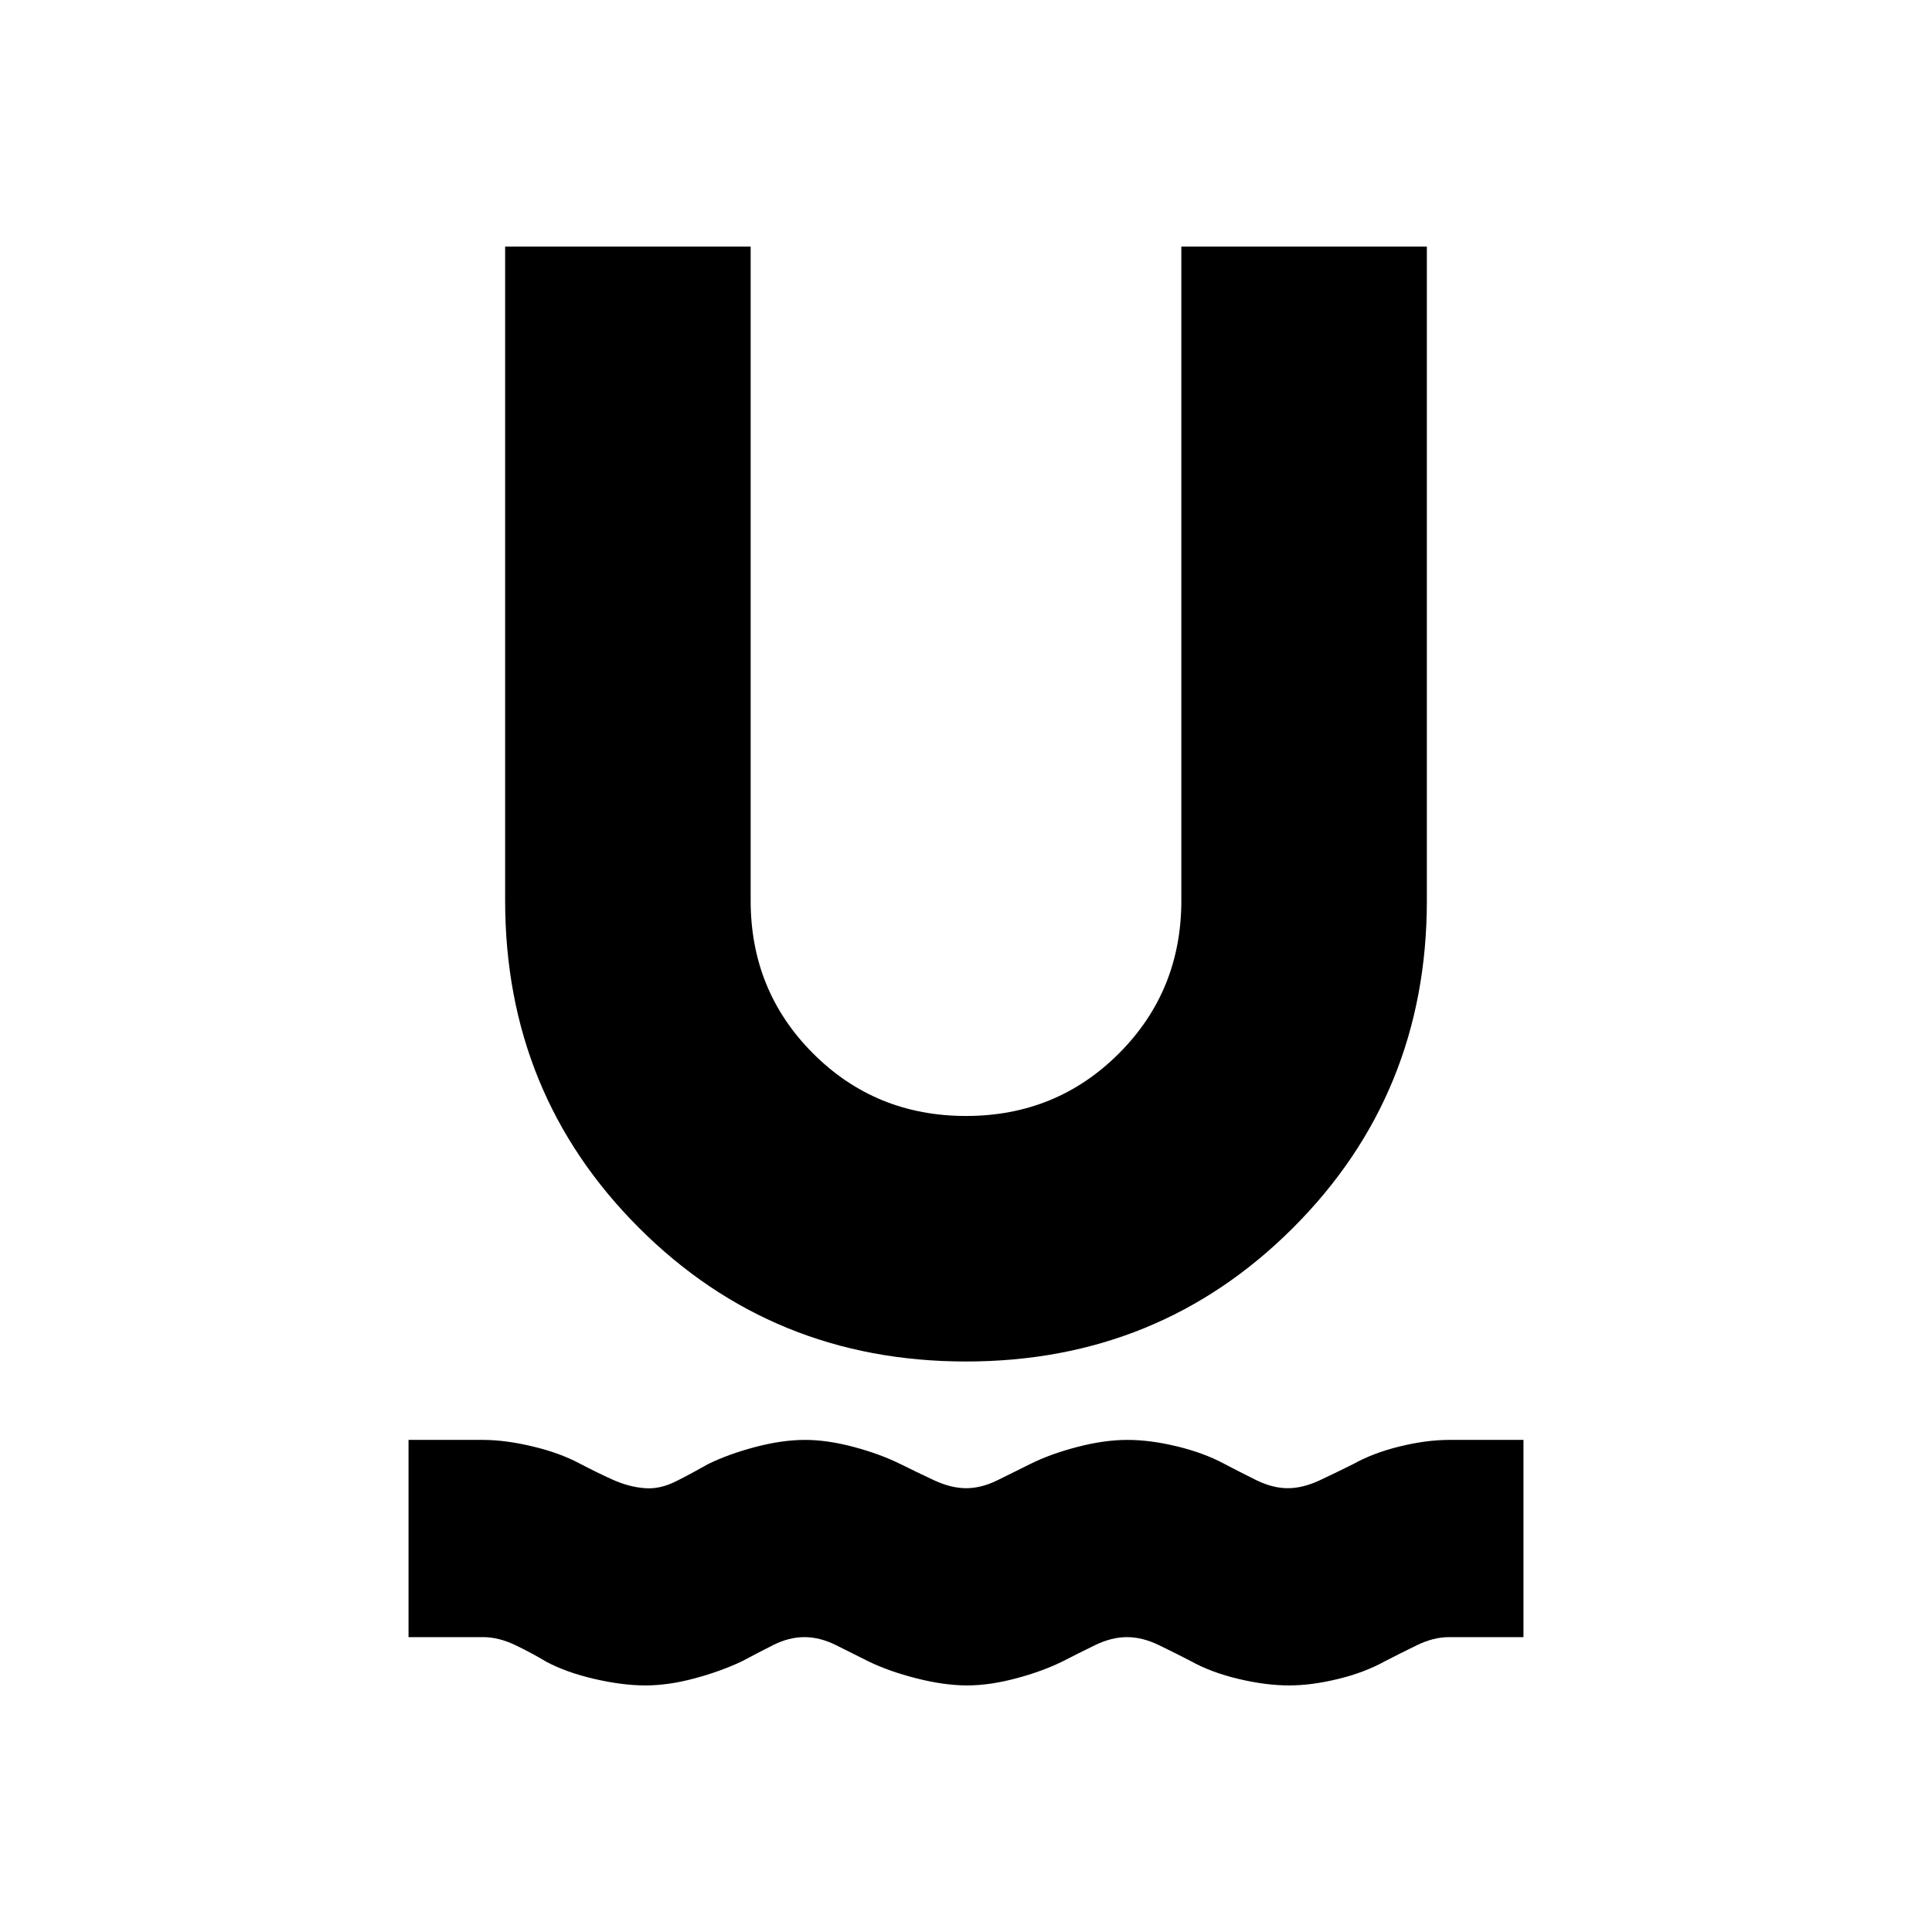 <svg xmlns="http://www.w3.org/2000/svg" height="20" viewBox="0 -960 960 960" width="20"><path d="M320.75-122.52q-11.41 0-25.36-3.22-13.96-3.22-23.96-8.56-7-4.22-15.31-8.22-8.32-4-16.12-4h-37v-98h37q11 0 24.57 3.22 13.56 3.21 23.56 8.56 8 4.22 16.22 7.94 8.22 3.71 16.22 4.28 7.43.56 15.36-3.44 7.94-4 15.94-8.56 10.23-5 23.54-8.5 13.31-3.5 24.59-3.5 11.1 0 24.21 3.5 13.12 3.5 23.2 8.5 8.05 4 16.6 8 8.56 4 16.08 4 7.53 0 15.66-4 8.12-4 16.12-8 10-5 23.45-8.5t24.86-3.5q11.39 0 24.67 3.22 13.28 3.21 23.28 8.56 8 4.22 16.12 8.22 8.13 4 15.66 4 7.52 0 16.02-4t16.5-8q10-5.57 23.2-8.78 13.19-3.22 24.37-3.22h37v98h-37q-7.67 0-15.9 4-8.24 4-15.97 8-10 5.56-23.2 8.78-13.19 3.22-24.36 3.22-11.51 0-25.11-3.22-13.59-3.22-23.59-8.78-7.73-4-15.97-8-8.23-4-15.9-4t-15.9 4q-8.24 4-15.97 8-10.11 5-23.27 8.5-13.15 3.5-24.29 3.5-11.29 0-25.1-3.5-13.81-3.5-24.04-8.5l-16-8q-8-4-15.7-4-7.73 0-15.65 4-7.93 4-15.38 8-10.57 5-23.57 8.5t-24.38 3.5ZM480-283.48q-96.09 0-162.54-66.45Q251-416.39 251-512.48v-325h122v325q0 44.91 31.04 75.96 31.05 31.04 75.96 31.04t75.96-31.04Q587-467.57 587-512.48v-325h122v325q0 96.09-66.46 162.55-66.45 66.45-162.54 66.45Z"/></svg>